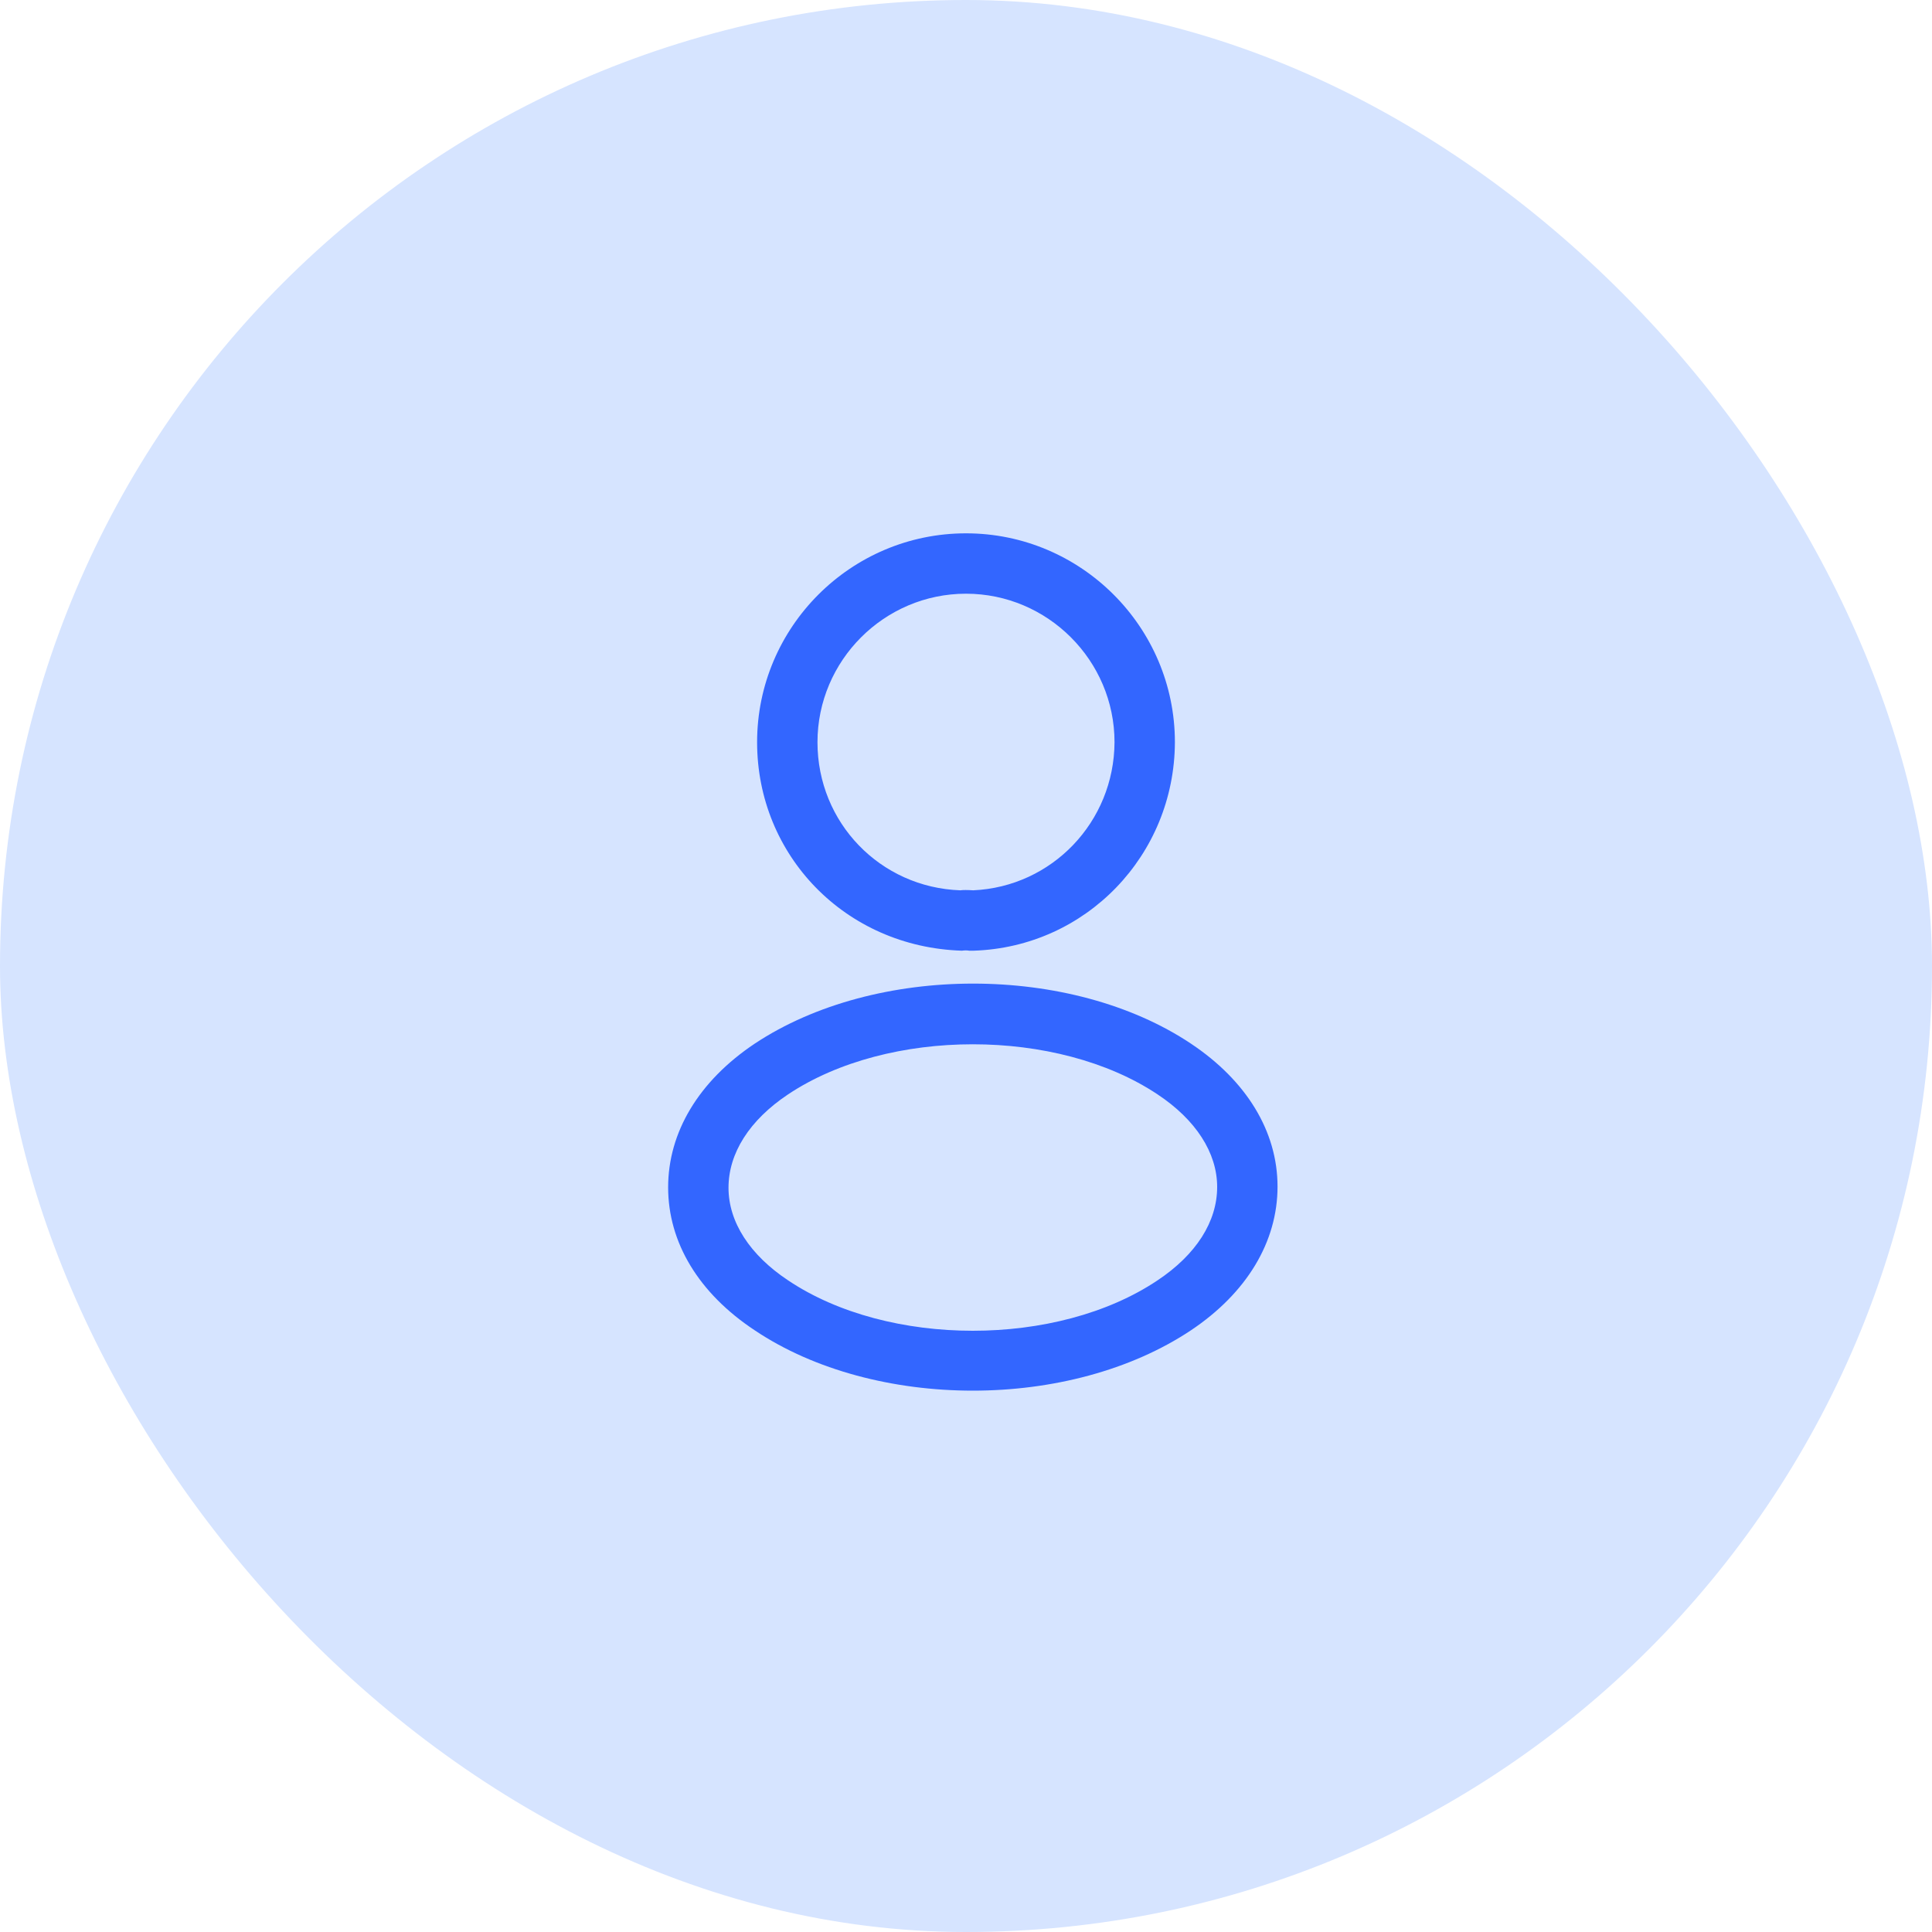 <svg width="40" height="40" viewBox="0 0 40 40" fill="none" xmlns="http://www.w3.org/2000/svg">
<rect width="40" height="40" rx="20" fill="#D6E4FF"/>
<path d="M20.133 19.683C20.108 19.683 20.091 19.683 20.066 19.683C20.025 19.675 19.966 19.675 19.916 19.683C17.5 19.608 15.675 17.708 15.675 15.367C15.675 12.983 17.616 11.042 20 11.042C22.383 11.042 24.325 12.983 24.325 15.367C24.316 17.708 22.483 19.608 20.158 19.683C20.15 19.683 20.141 19.683 20.133 19.683ZM20 12.292C18.308 12.292 16.925 13.675 16.925 15.367C16.925 17.033 18.225 18.375 19.883 18.433C19.925 18.425 20.041 18.425 20.15 18.433C21.783 18.358 23.066 17.017 23.075 15.367C23.075 13.675 21.691 12.292 20 12.292Z" fill="#3366FF"/>
<path d="M20.141 28.792C18.508 28.792 16.866 28.375 15.625 27.542C14.466 26.775 13.833 25.725 13.833 24.583C13.833 23.442 14.466 22.383 15.625 21.608C18.125 19.95 22.175 19.95 24.658 21.608C25.808 22.375 26.45 23.425 26.45 24.567C26.45 25.708 25.816 26.767 24.658 27.542C23.408 28.375 21.775 28.792 20.141 28.792ZM16.316 22.658C15.516 23.192 15.083 23.875 15.083 24.592C15.083 25.3 15.525 25.983 16.316 26.508C18.391 27.9 21.891 27.9 23.966 26.508C24.766 25.975 25.2 25.292 25.2 24.575C25.2 23.867 24.758 23.183 23.966 22.658C21.891 21.275 18.391 21.275 16.316 22.658Z" fill="#3366FF"/>
</svg>
